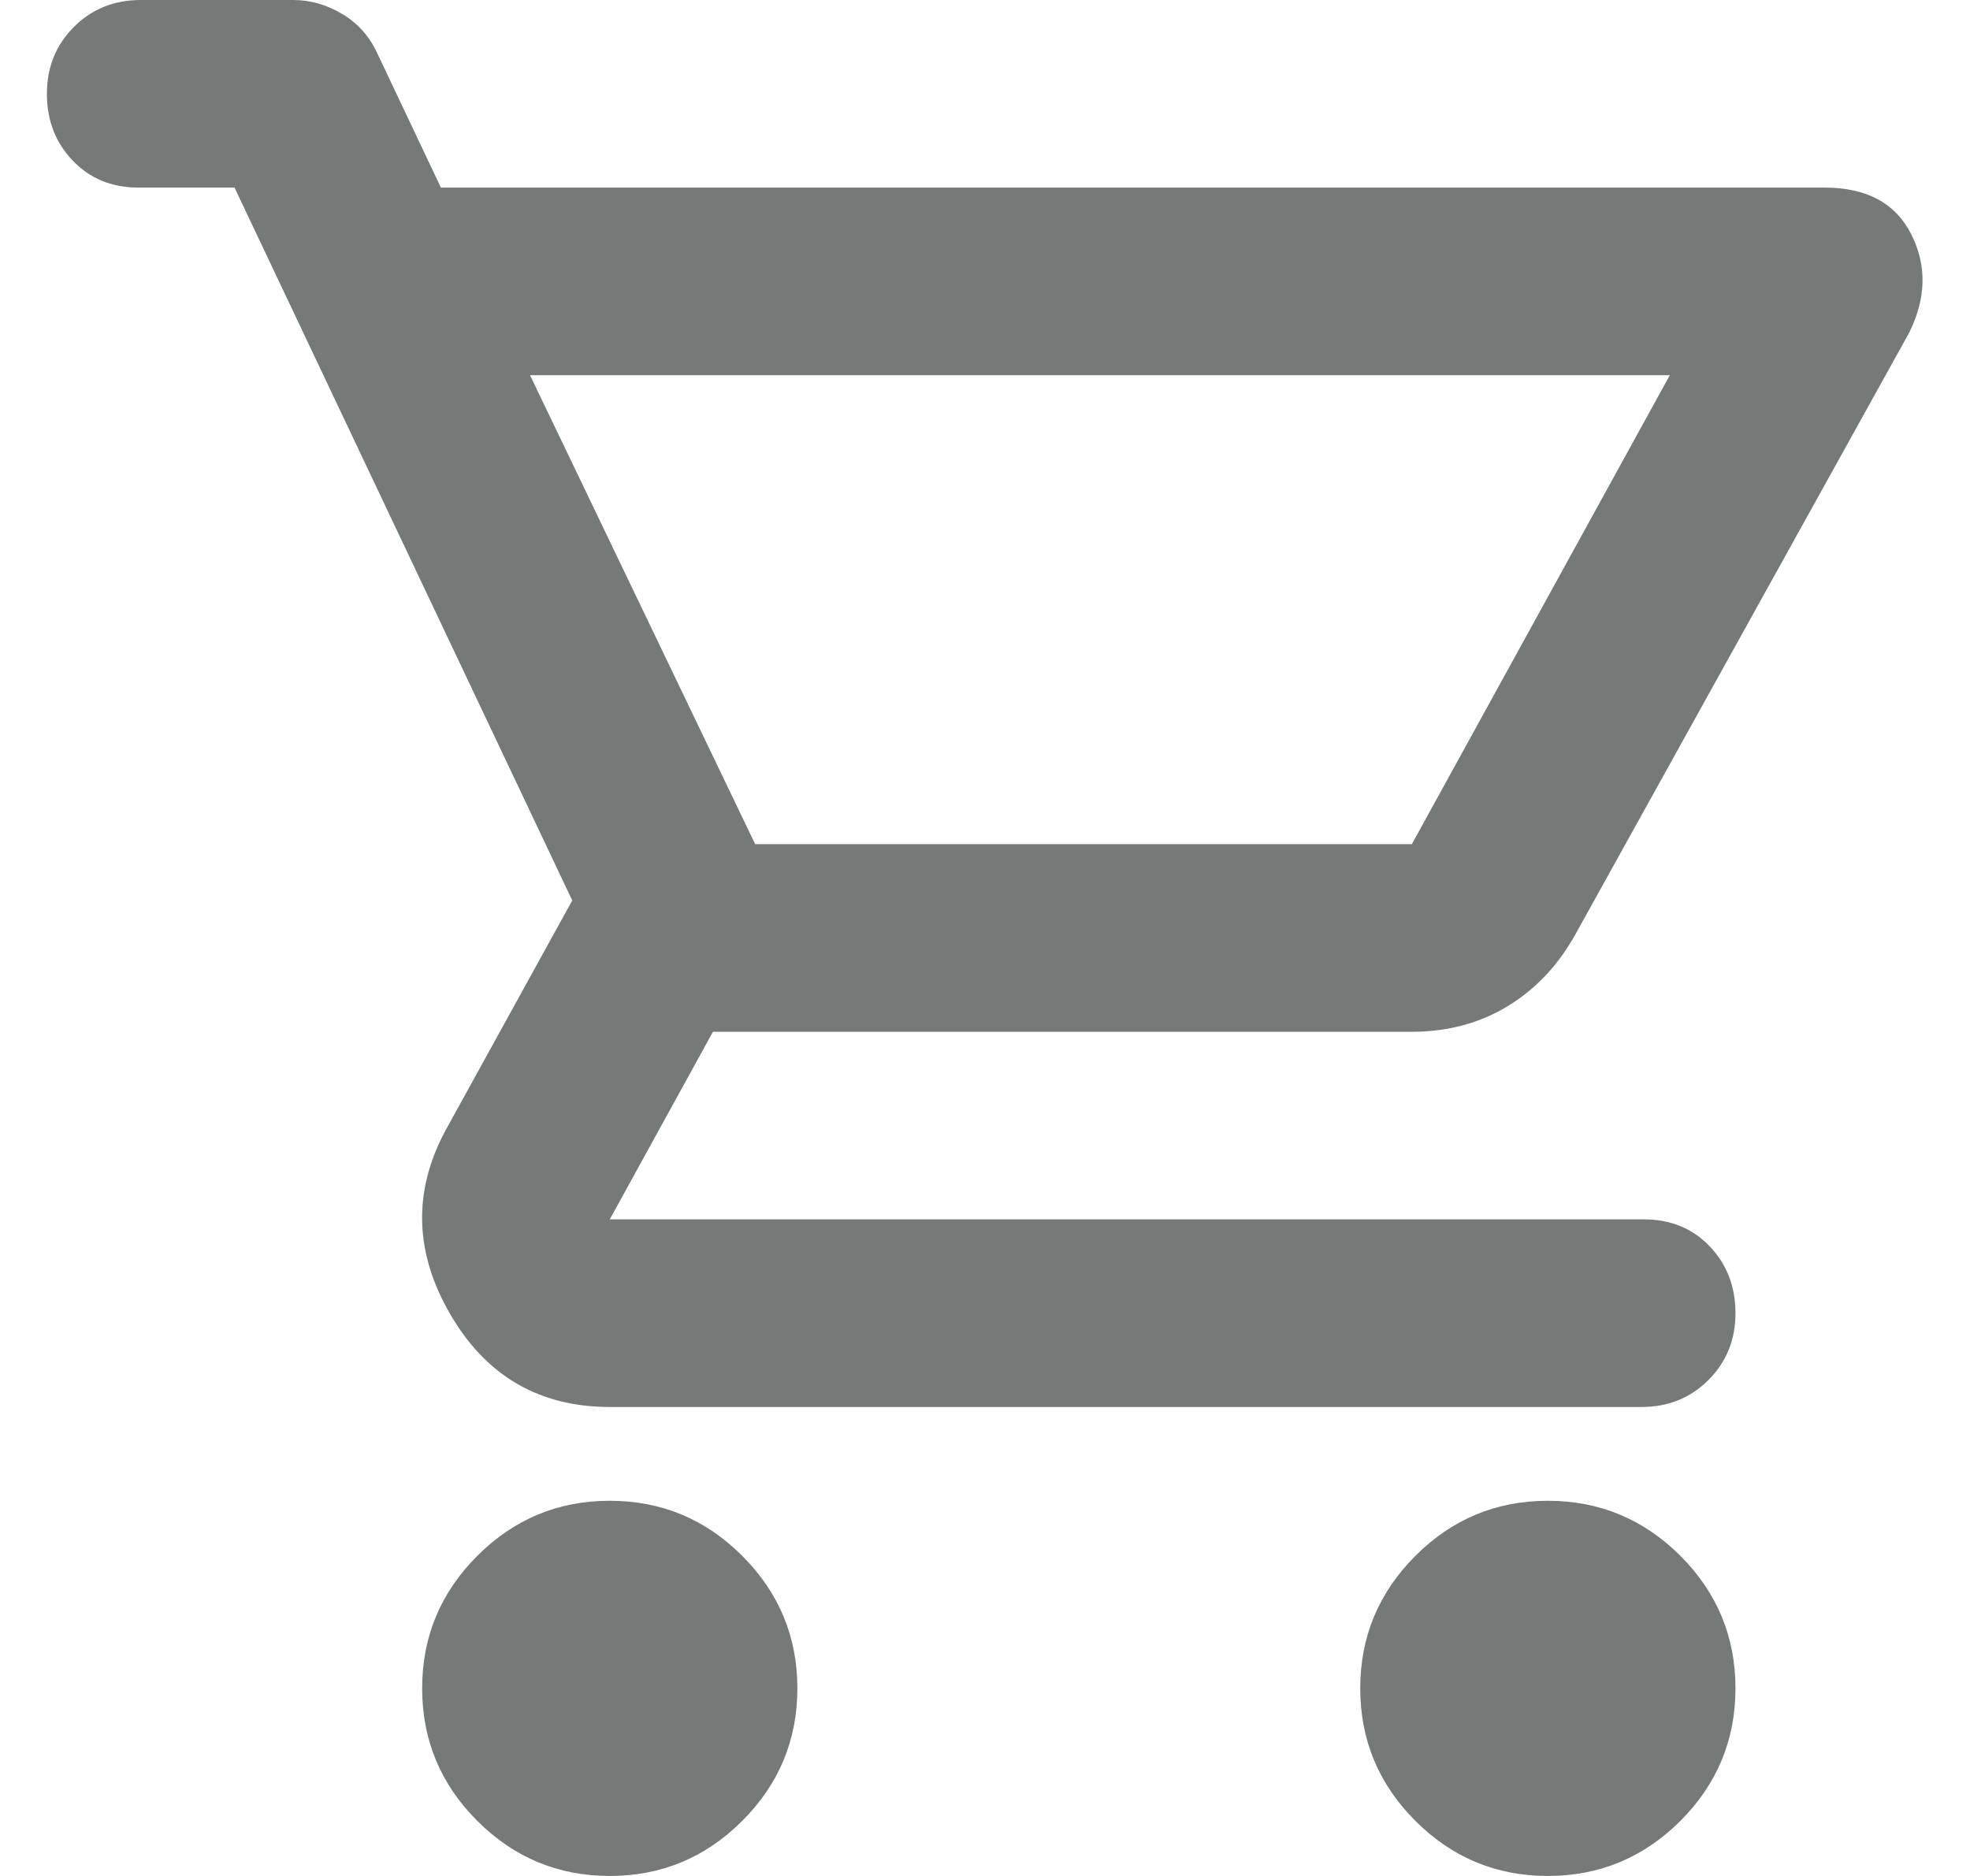 <svg width="21" height="20" viewBox="0 0 21 20" fill="none" xmlns="http://www.w3.org/2000/svg">
<path d="M6.5 20C5.95 20 5.479 19.804 5.088 19.413C4.696 19.021 4.5 18.55 4.5 18C4.5 17.45 4.696 16.979 5.088 16.587C5.479 16.196 5.95 16 6.5 16C7.05 16 7.521 16.196 7.912 16.587C8.304 16.979 8.5 17.45 8.5 18C8.5 18.55 8.304 19.021 7.912 19.413C7.521 19.804 7.05 20 6.5 20ZM16.5 20C15.95 20 15.479 19.804 15.088 19.413C14.696 19.021 14.5 18.55 14.5 18C14.5 17.45 14.696 16.979 15.088 16.587C15.479 16.196 15.95 16 16.5 16C17.05 16 17.521 16.196 17.913 16.587C18.304 16.979 18.5 17.45 18.5 18C18.5 18.55 18.304 19.021 17.913 19.413C17.521 19.804 17.05 20 16.5 20ZM5.65 4L8.05 9H15.05L17.8 4H5.65ZM6.5 15C5.75 15 5.183 14.671 4.8 14.012C4.417 13.354 4.4 12.7 4.75 12.05L6.1 9.6L2.5 2H1.475C1.192 2 0.958 1.904 0.775 1.712C0.592 1.521 0.5 1.283 0.5 1C0.5 0.717 0.596 0.479 0.788 0.287C0.979 0.096 1.217 0 1.5 0H3.125C3.308 0 3.483 0.05 3.65 0.15C3.817 0.25 3.942 0.392 4.025 0.575L4.7 2H19.45C19.9 2 20.208 2.167 20.375 2.5C20.542 2.833 20.533 3.183 20.35 3.55L16.8 9.95C16.617 10.283 16.375 10.542 16.075 10.725C15.775 10.908 15.433 11 15.05 11H7.6L6.5 13H17.525C17.808 13 18.042 13.096 18.225 13.287C18.408 13.479 18.5 13.717 18.5 14C18.5 14.283 18.404 14.521 18.212 14.712C18.021 14.904 17.783 15 17.5 15H6.5Z" fill="#757A78"/>
</svg>
